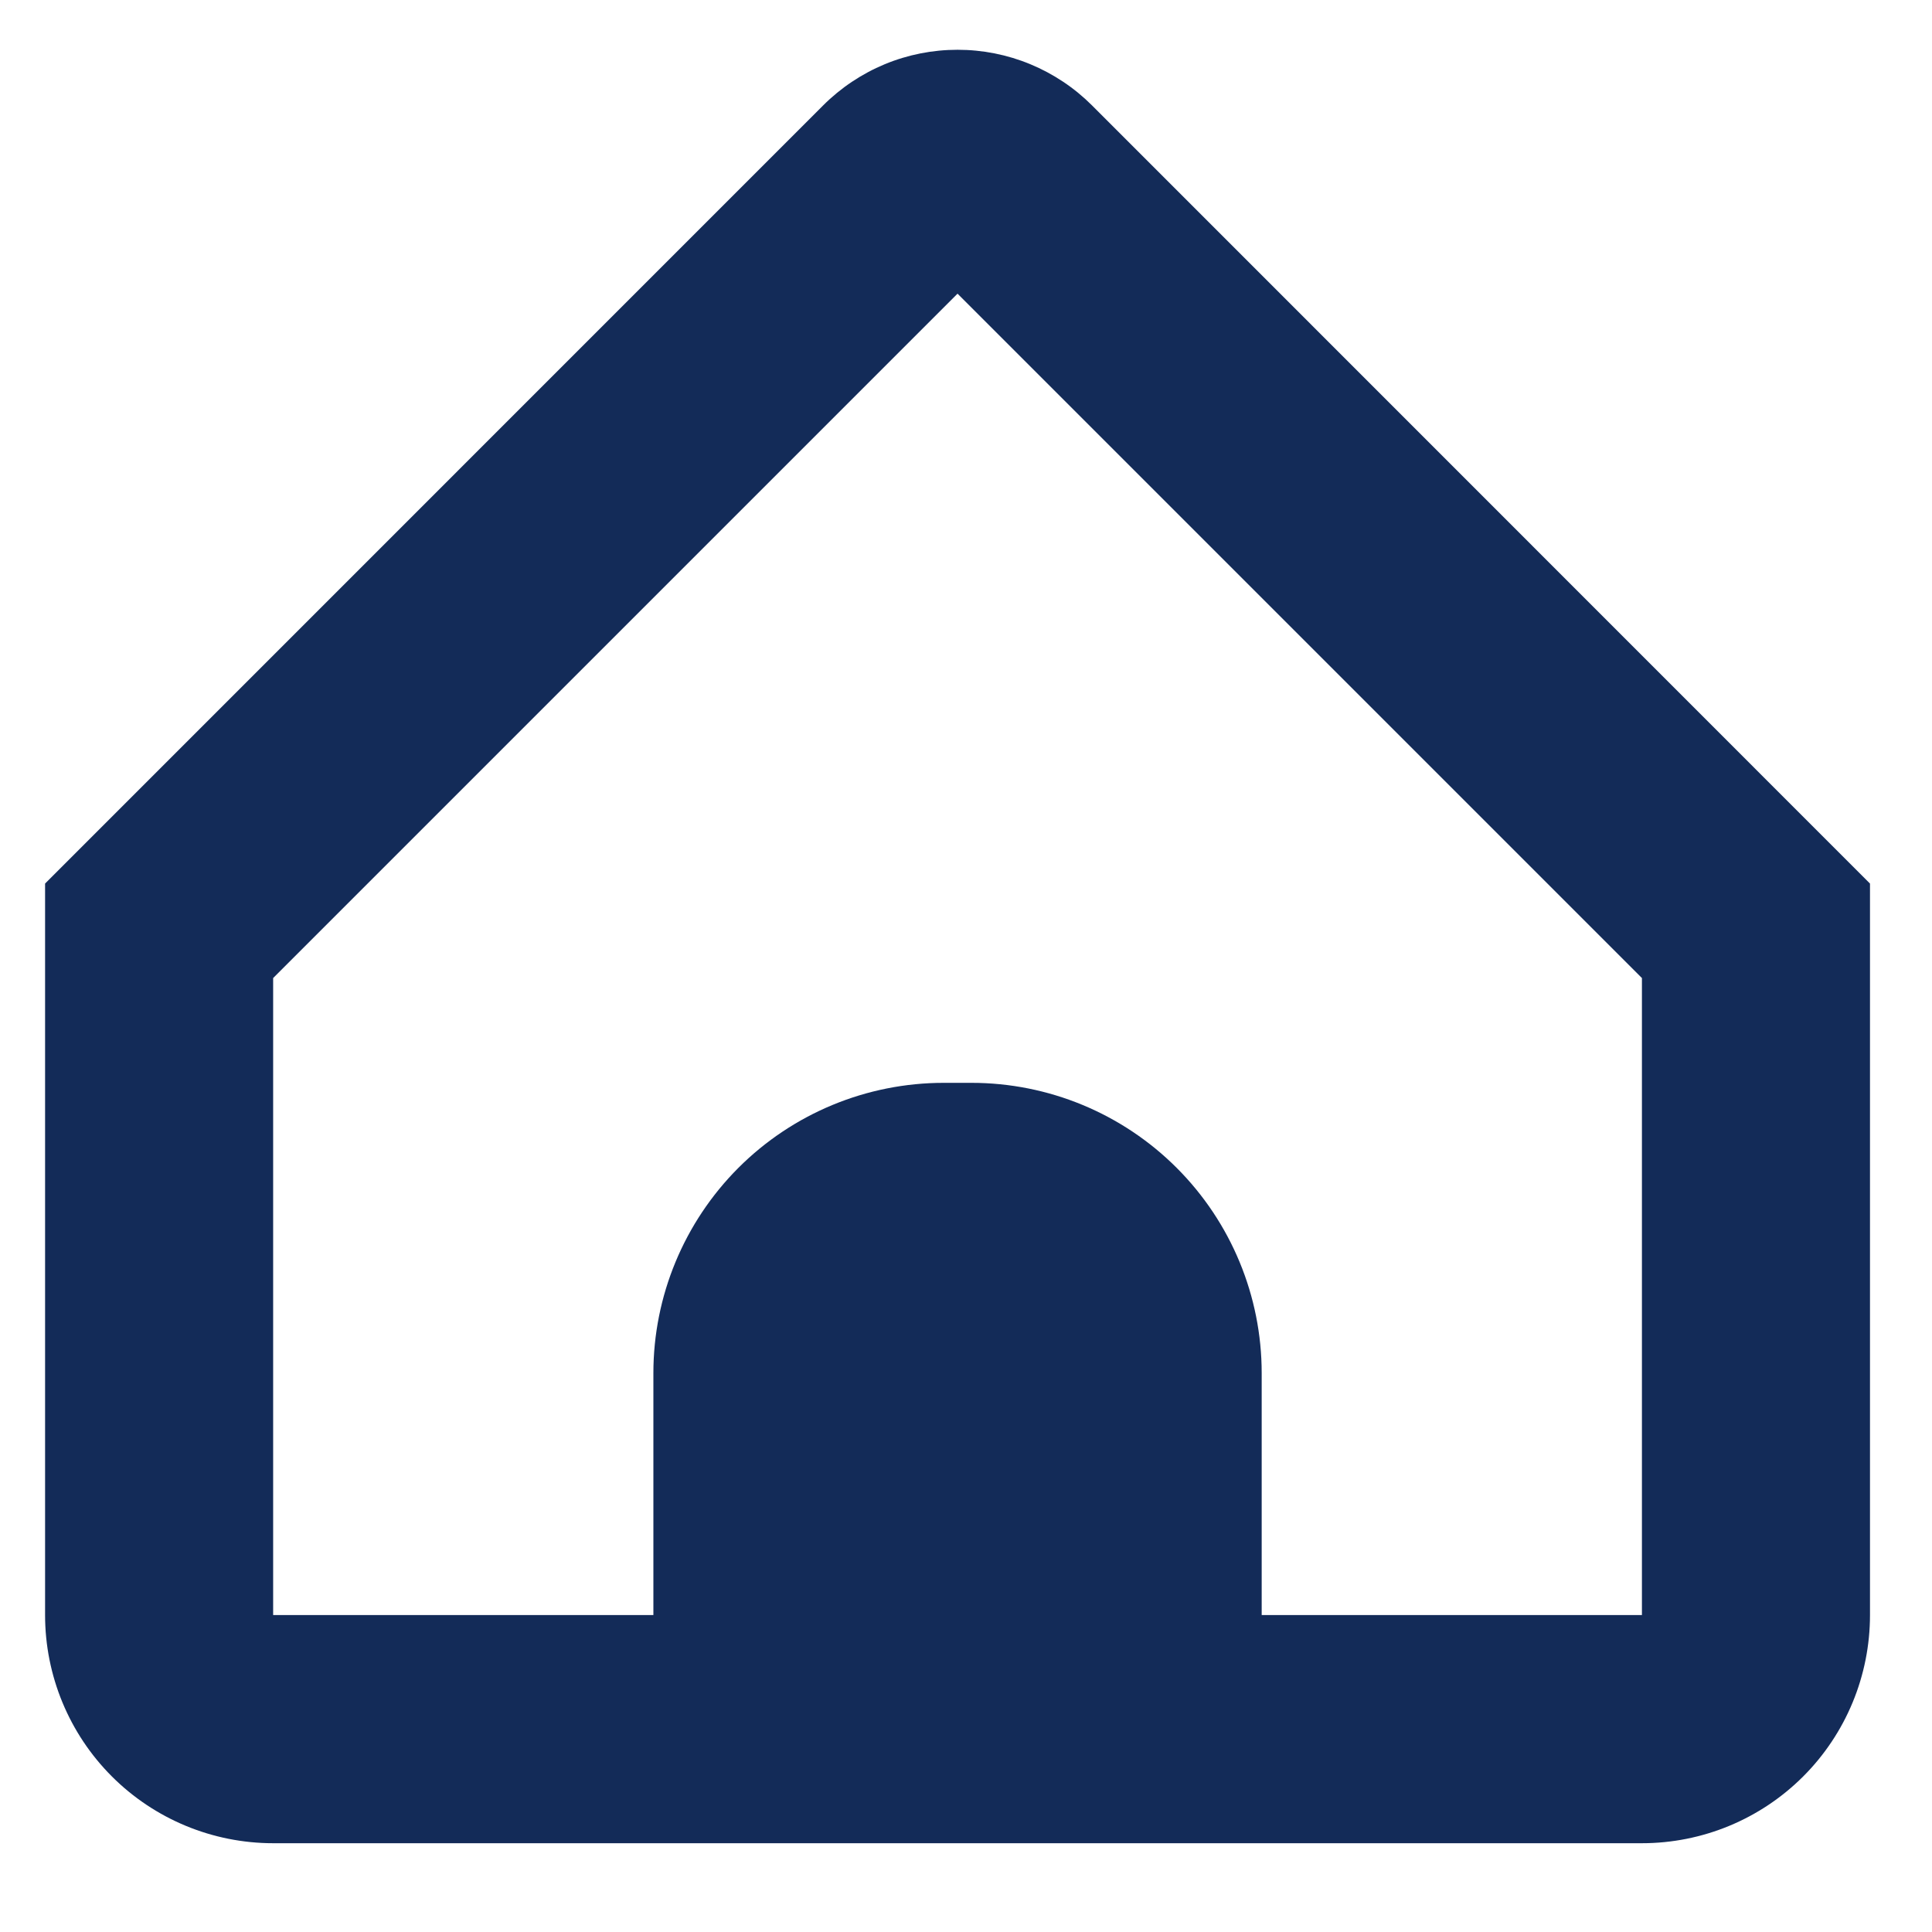 <svg width="16" height="16" viewBox="0 0 21 20" fill="none" xmlns="http://www.w3.org/2000/svg">
<path d="M11.87 0.646C11.678 0.454 11.45 0.302 11.199 0.198C10.948 0.094 10.68 0.041 10.408 0.041C10.137 0.041 9.868 0.094 9.617 0.198C9.367 0.302 9.139 0.454 8.947 0.646L0.49 9.104V17.055C0.49 17.713 0.751 18.344 1.216 18.809C1.681 19.274 2.312 19.535 2.969 19.535H17.847C18.505 19.535 19.135 19.274 19.6 18.809C20.065 18.344 20.326 17.713 20.326 17.055V9.104L11.87 0.646ZM17.847 17.055H13.714V14.425C13.714 13.588 13.382 12.786 12.79 12.194C12.198 11.602 11.396 11.27 10.559 11.27H10.258C9.421 11.27 8.618 11.602 8.026 12.194C7.435 12.786 7.102 13.588 7.102 14.425V17.055H2.969V10.131L10.408 2.692L17.847 10.131V17.055Z" fill="#132B58"/>
</svg>
